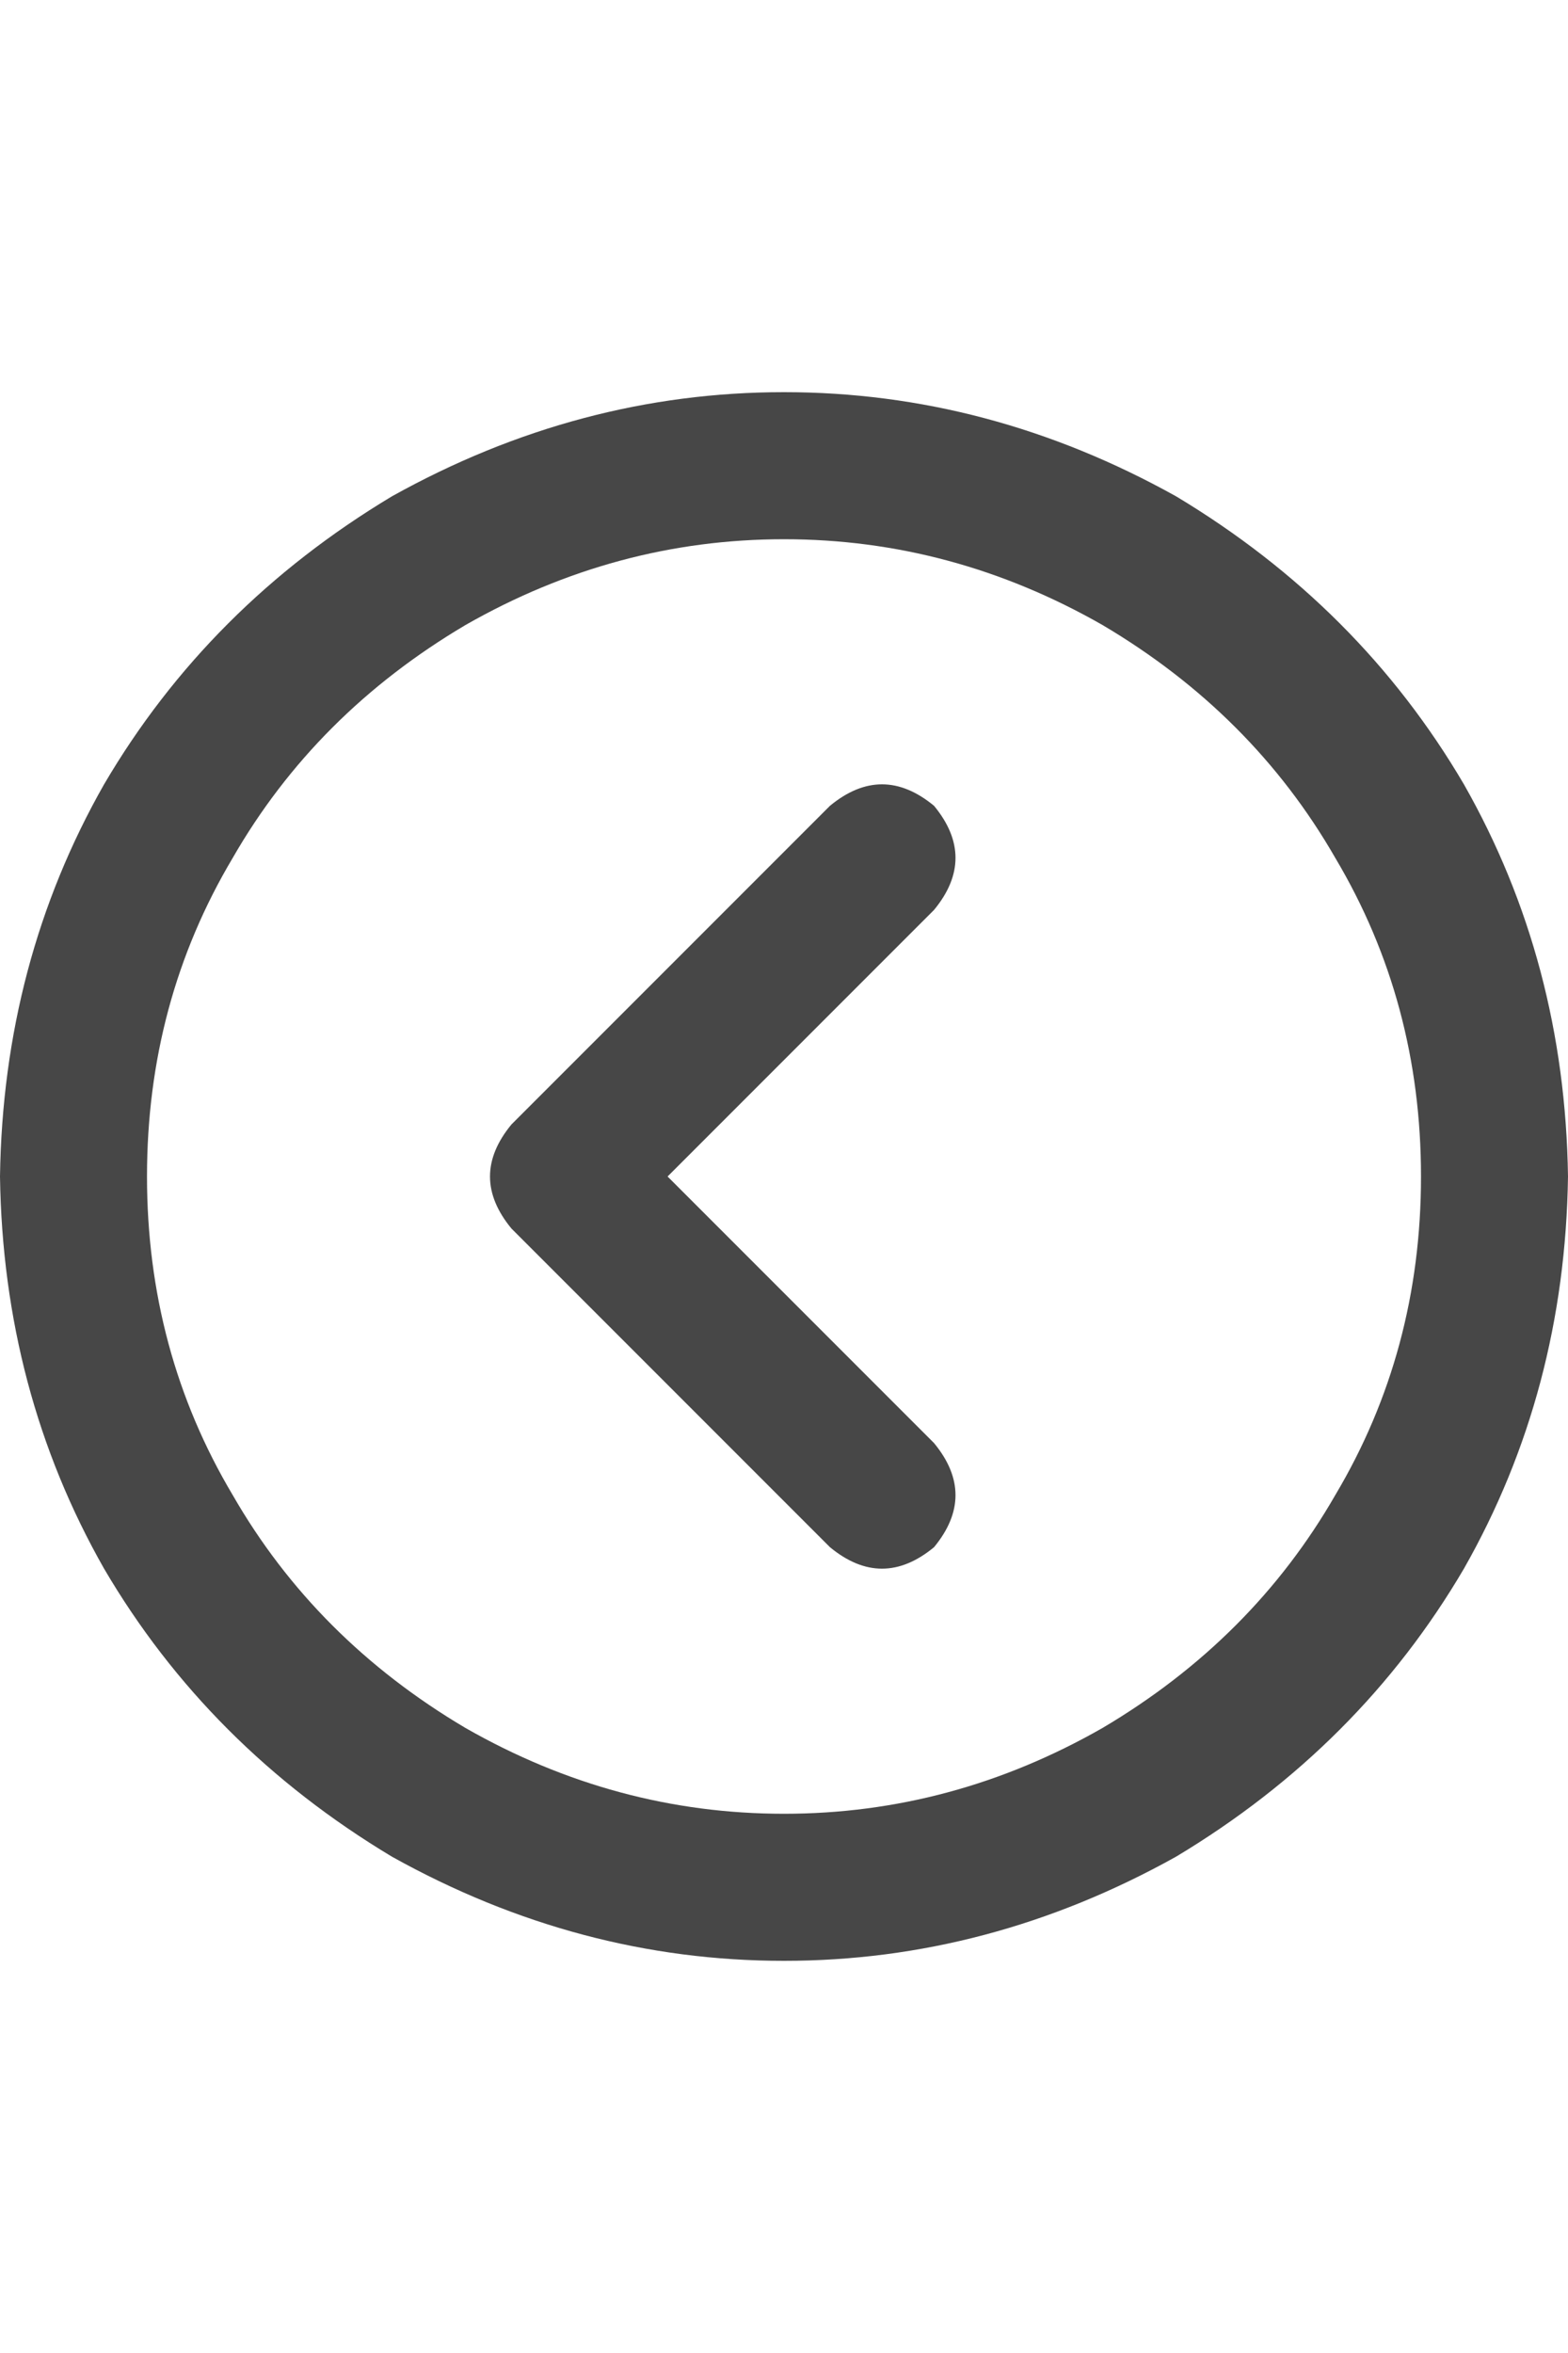 <svg width="16" height="24" viewBox="0 0 16 24" fill="none" xmlns="http://www.w3.org/2000/svg">
<g id="label-paired / md / circle-chevron-left-md / bold" clip-path="url(#clip0_1731_3502)">
<path id="icon" d="M1.5 12C1.5 13.188 1.792 14.271 2.375 15.25C2.938 16.229 3.729 17.021 4.75 17.625C5.771 18.208 6.854 18.5 8 18.5C9.146 18.5 10.229 18.208 11.25 17.625C12.271 17.021 13.062 16.229 13.625 15.25C14.208 14.271 14.5 13.188 14.5 12C14.5 10.812 14.208 9.729 13.625 8.75C13.062 7.771 12.271 6.979 11.25 6.375C10.229 5.792 9.146 5.5 8 5.5C6.854 5.5 5.771 5.792 4.75 6.375C3.729 6.979 2.938 7.771 2.375 8.75C1.792 9.729 1.5 10.812 1.5 12ZM16 12C15.979 13.458 15.625 14.792 14.938 16C14.229 17.208 13.25 18.188 12 18.938C10.729 19.646 9.396 20 8 20C6.604 20 5.271 19.646 4 18.938C2.75 18.188 1.771 17.208 1.062 16C0.375 14.792 0.021 13.458 0 12C0.021 10.542 0.375 9.208 1.062 8C1.771 6.792 2.75 5.812 4 5.062C5.271 4.354 6.604 4 8 4C9.396 4 10.729 4.354 12 5.062C13.25 5.812 14.229 6.792 14.938 8C15.625 9.208 15.979 10.542 16 12ZM8.469 8.219C8.823 7.927 9.177 7.927 9.531 8.219C9.823 8.573 9.823 8.927 9.531 9.281L6.812 12L9.531 14.719C9.823 15.073 9.823 15.427 9.531 15.781C9.177 16.073 8.823 16.073 8.469 15.781L5.219 12.531C4.927 12.177 4.927 11.823 5.219 11.469L8.469 8.219Z" fill="black" fill-opacity="0.72"/>
</g>
<defs>
<clipPath id="clip0_1731_3502">
<rect width="16" height="24" fill="white"/>
</clipPath>
</defs>
</svg>
